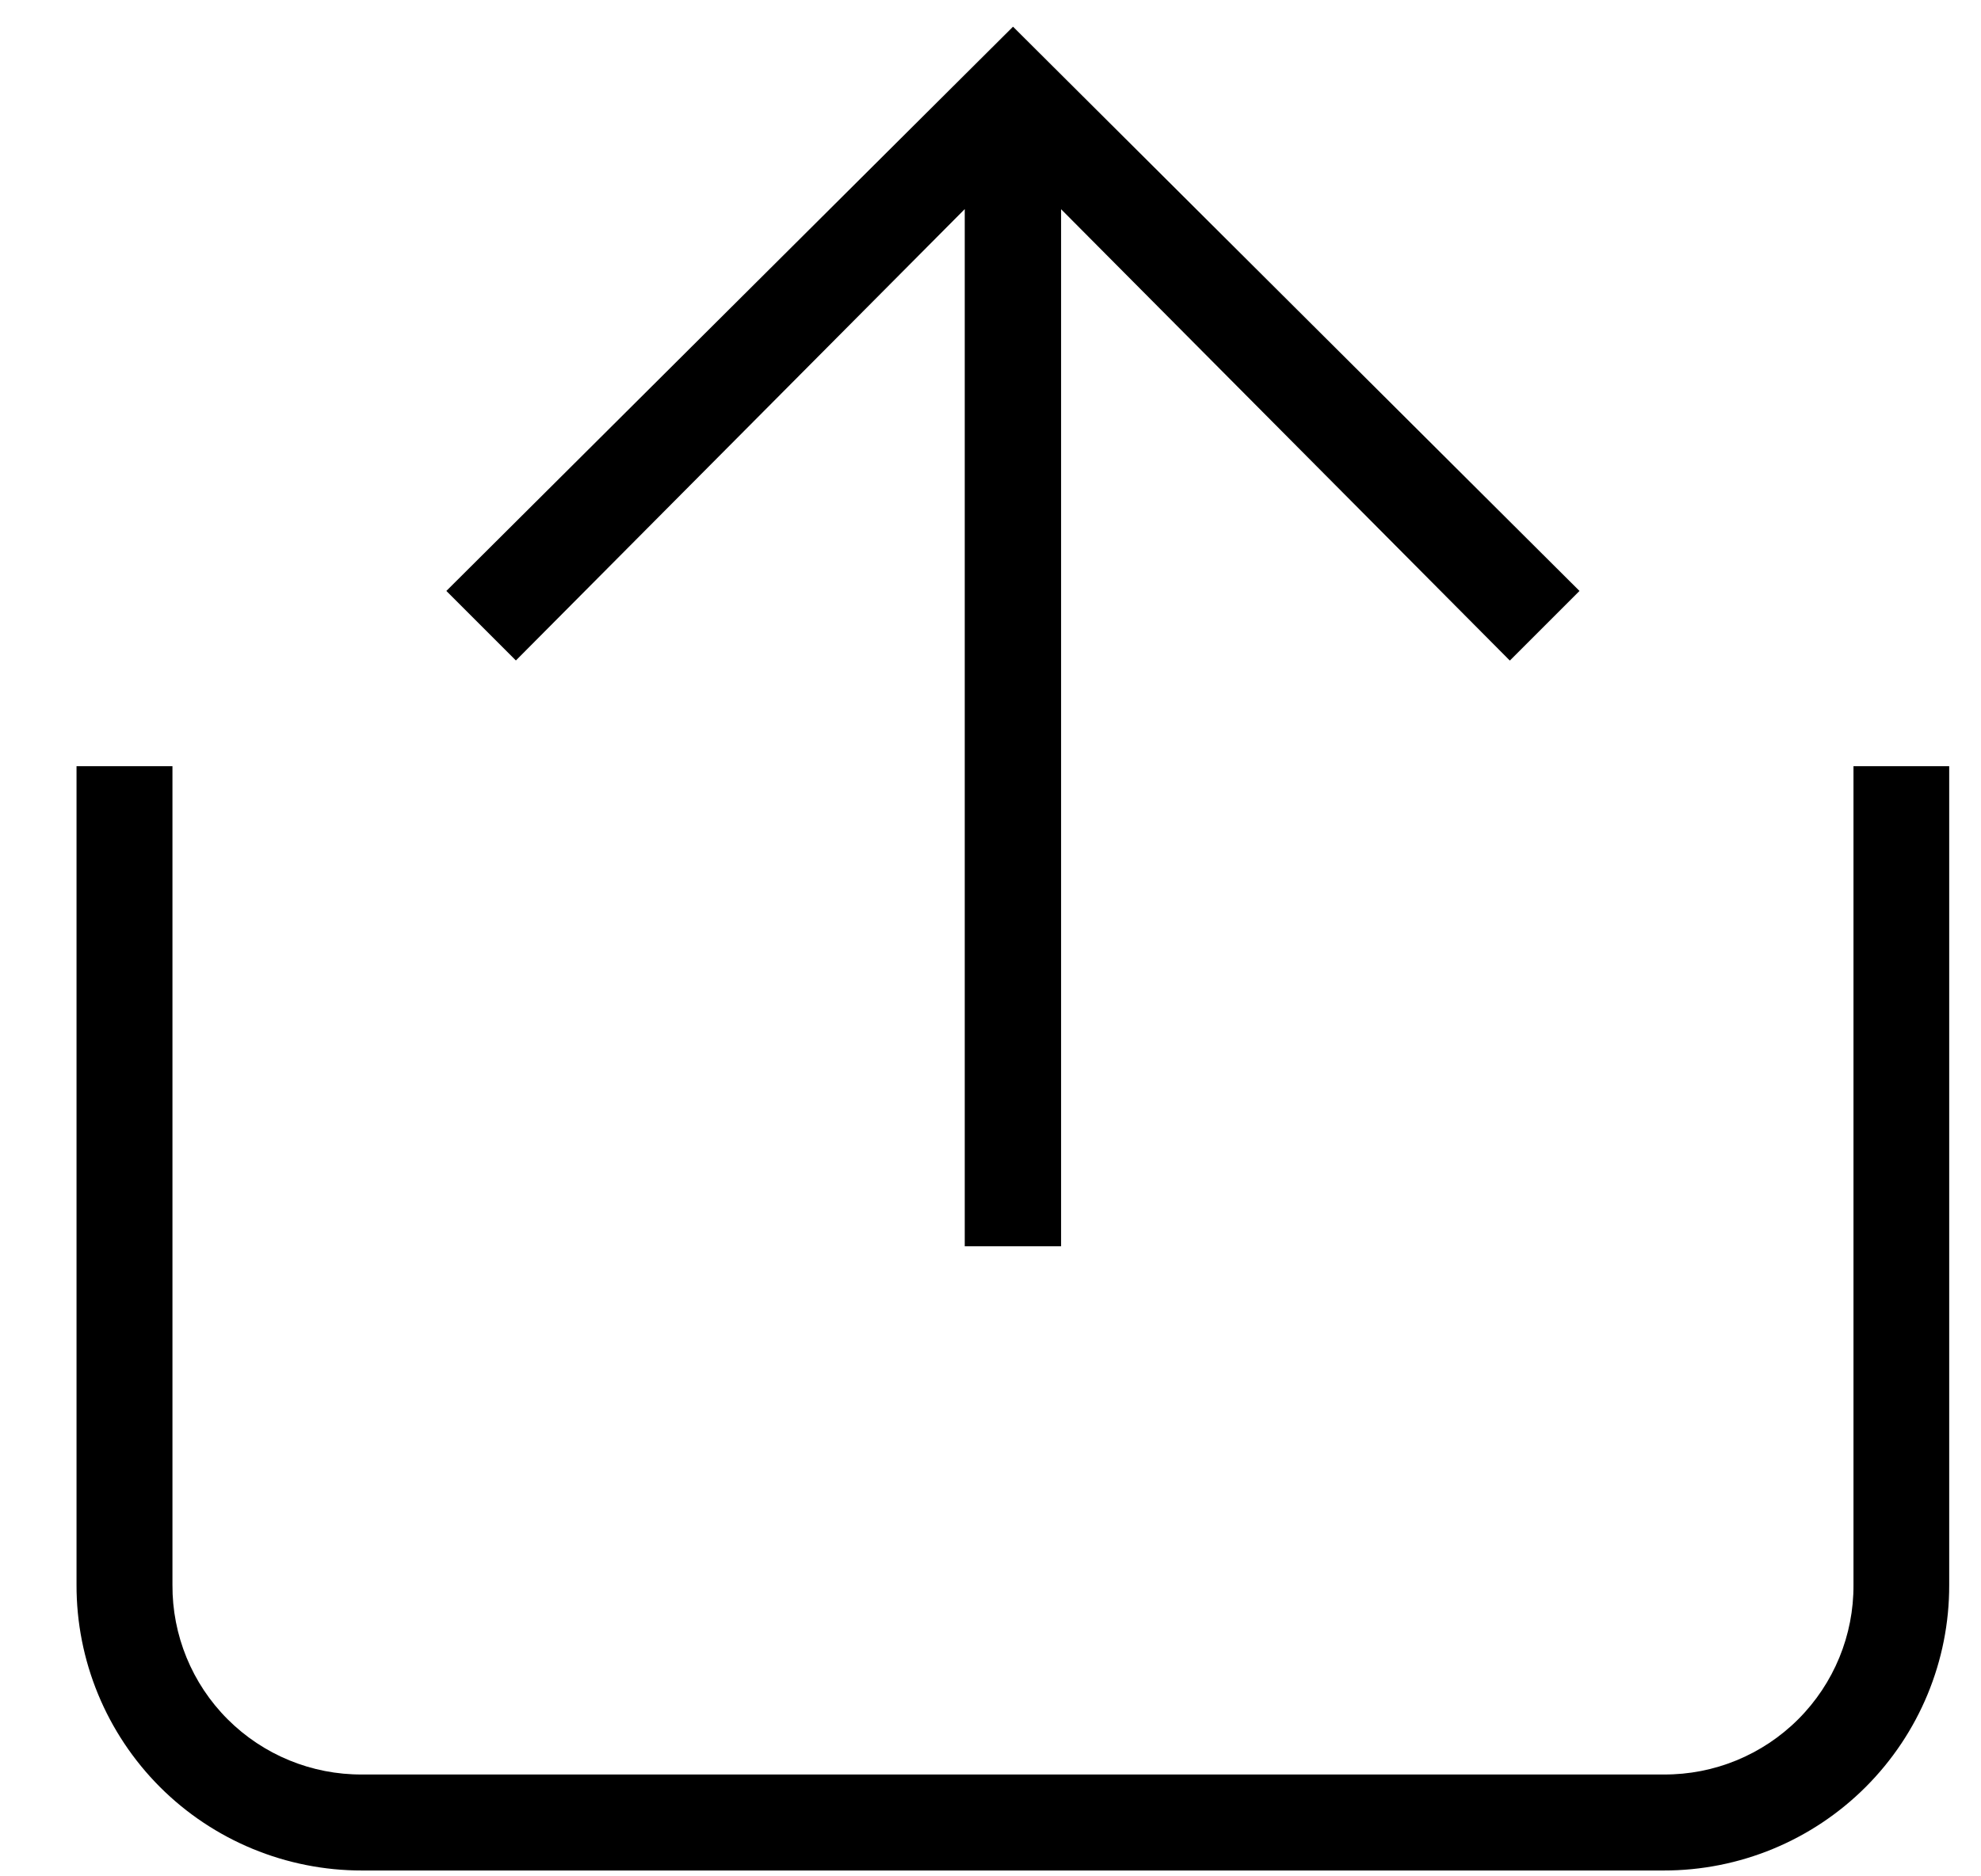 <?xml version="1.0" encoding="UTF-8"?>
<svg width="19px" height="18px" viewBox="0 0 19 18" version="1.1" xmlns="http://www.w3.org/2000/svg" xmlns:xlink="http://www.w3.org/1999/xlink">
    <!-- Generator: Sketch 59.1 (86144) - https://sketch.com -->
    <title>Export</title>
    <desc>Created with Sketch.</desc>
    <g id="Web" stroke="none" stroke-width="1">
        <g id="4.1-WebApp---List-of-Expense-" transform="translate(-1103, -192)">
            <g id="Group_1299" transform="translate(1053, 191)">
                <g id="noun_export_1333935" transform="translate(50.734, 1.256)">
                    <g id="Group_1297">
                        <polygon id="Path_597" points="9.443 11.7 9.443 1.751 13.747 6.081 14.415 5.413 8.982 0 3.547 5.413 4.214 6.08 8.519 1.75 8.519 11.7"></polygon>
                        <path d="M2.739,17.688 L15.222,17.688 C15.949,17.689 16.646,17.401 17.16,16.887 C17.674,16.373 17.963,15.676 17.961,14.949 L17.961,7.094 L17.043,7.094 L17.043,14.947 C17.046,15.431 16.855,15.895 16.513,16.237 C16.171,16.579 15.707,16.77 15.223,16.767 L2.739,16.767 C2.256,16.77 1.791,16.579 1.449,16.237 C1.107,15.895 0.917,15.431 0.92,14.947 L0.92,7.094 L-1.12425307e-05,7.094 L-1.12425307e-05,14.947 C-0.002,15.674 0.286,16.372 0.8,16.887 C1.314,17.401 2.012,17.689 2.739,17.688 Z" id="Path_598"></path>
                    </g>
                </g>
            </g>
        </g>
    </g>
</svg>
